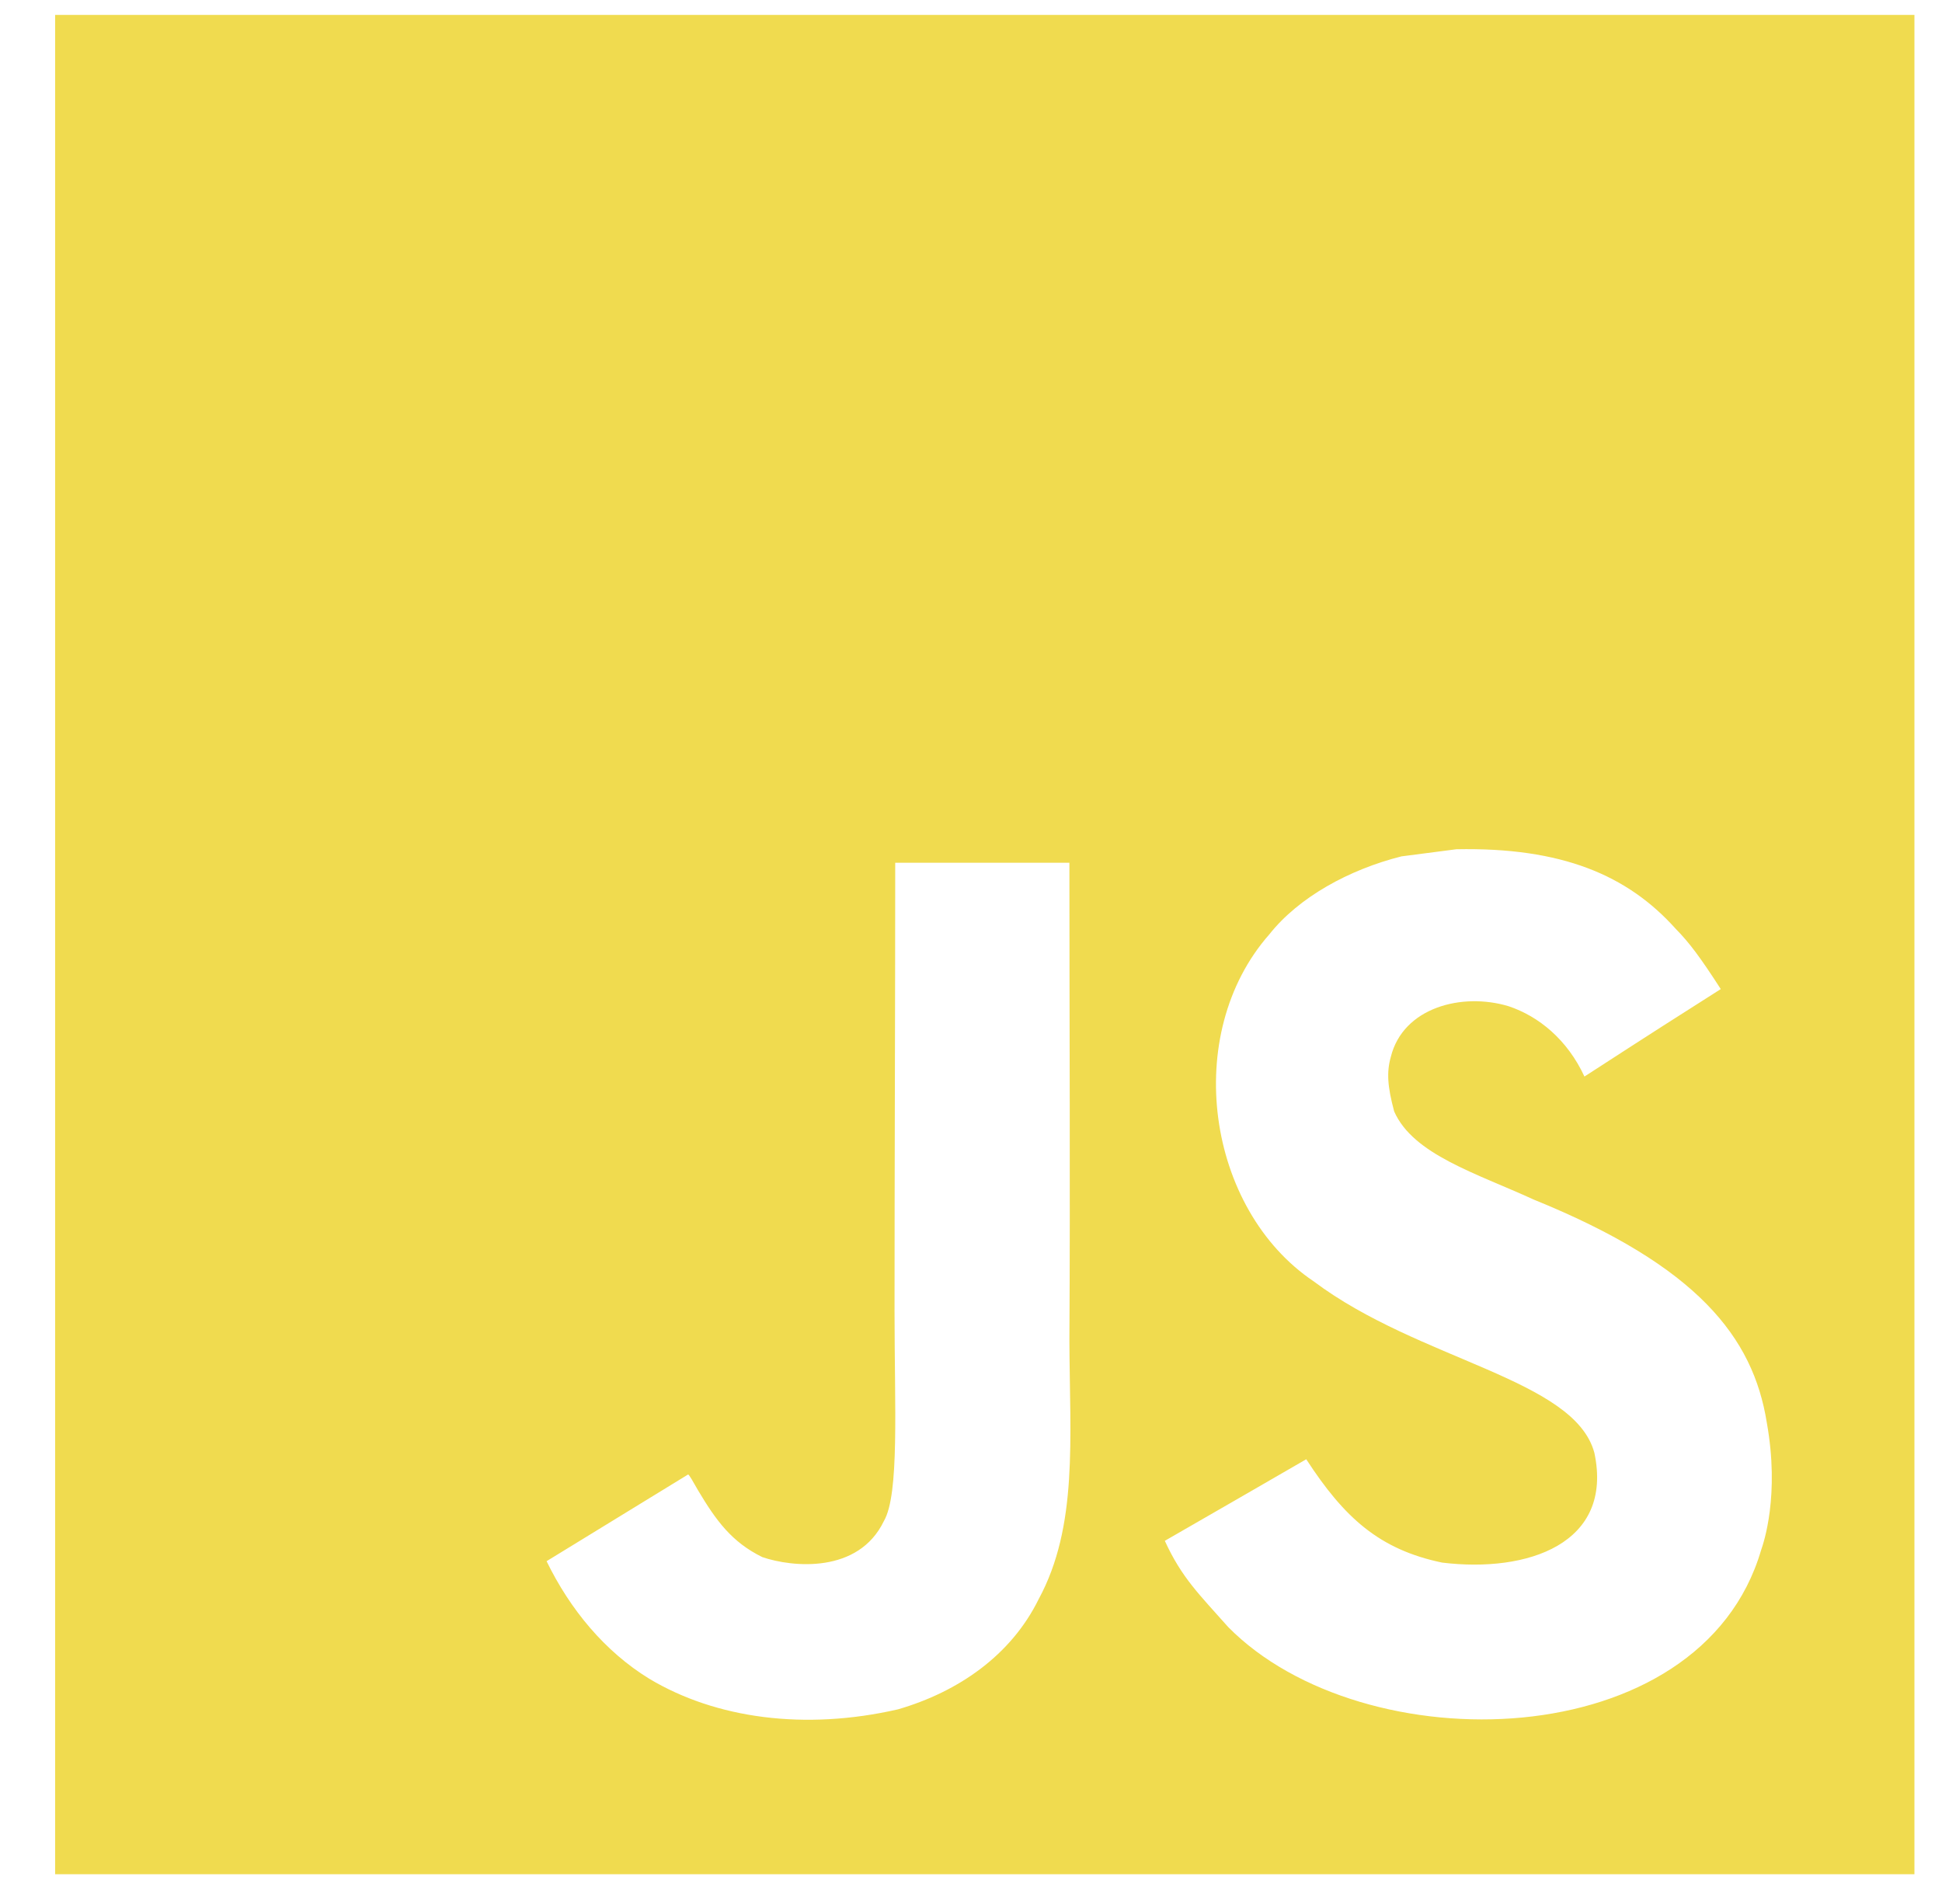 <svg width="51" height="50" viewBox="0 0 51 50" fill="none" xmlns="http://www.w3.org/2000/svg">
<path d="M1.448 0.391V49.219H50.276V0.391H1.448ZM27.276 41.997C26.555 43.462 25.179 44.424 23.585 44.888C21.135 45.451 18.792 45.13 17.049 44.084C15.883 43.368 14.972 42.267 14.354 40.998L18.072 38.72C18.105 38.734 18.202 38.91 18.333 39.139C18.807 39.933 19.216 40.496 20.02 40.891C20.81 41.16 22.544 41.332 23.213 39.943C23.622 39.236 23.492 36.963 23.492 34.448C23.492 30.497 23.51 26.562 23.51 22.656H28.084C28.084 26.953 28.108 31.023 28.084 35.216C28.094 37.786 28.317 40.077 27.276 41.997ZM46.25 40.705C44.66 46.143 35.796 46.32 32.254 42.727C31.505 41.881 31.036 41.44 30.59 40.463C32.472 39.38 32.472 39.38 34.304 38.321C35.298 39.85 36.218 40.691 37.873 41.035C40.119 41.309 42.378 40.538 41.871 38.153C41.35 36.206 37.273 35.732 34.499 33.649C31.682 31.757 31.022 27.16 33.337 24.534C34.108 23.562 35.424 22.837 36.804 22.489L38.245 22.302C41.011 22.247 42.74 22.977 44.009 24.394C44.362 24.752 44.651 25.138 45.19 25.974C43.716 26.913 43.721 26.904 41.61 28.271C41.16 27.3 40.411 26.69 39.621 26.425C38.394 26.053 36.846 26.458 36.525 27.755C36.413 28.154 36.436 28.526 36.613 29.186C37.111 30.32 38.779 30.813 40.276 31.501C44.585 33.249 46.04 35.123 46.398 37.353C46.743 39.273 46.315 40.519 46.25 40.705Z" fill="#F0DB4F"/>
</svg>
